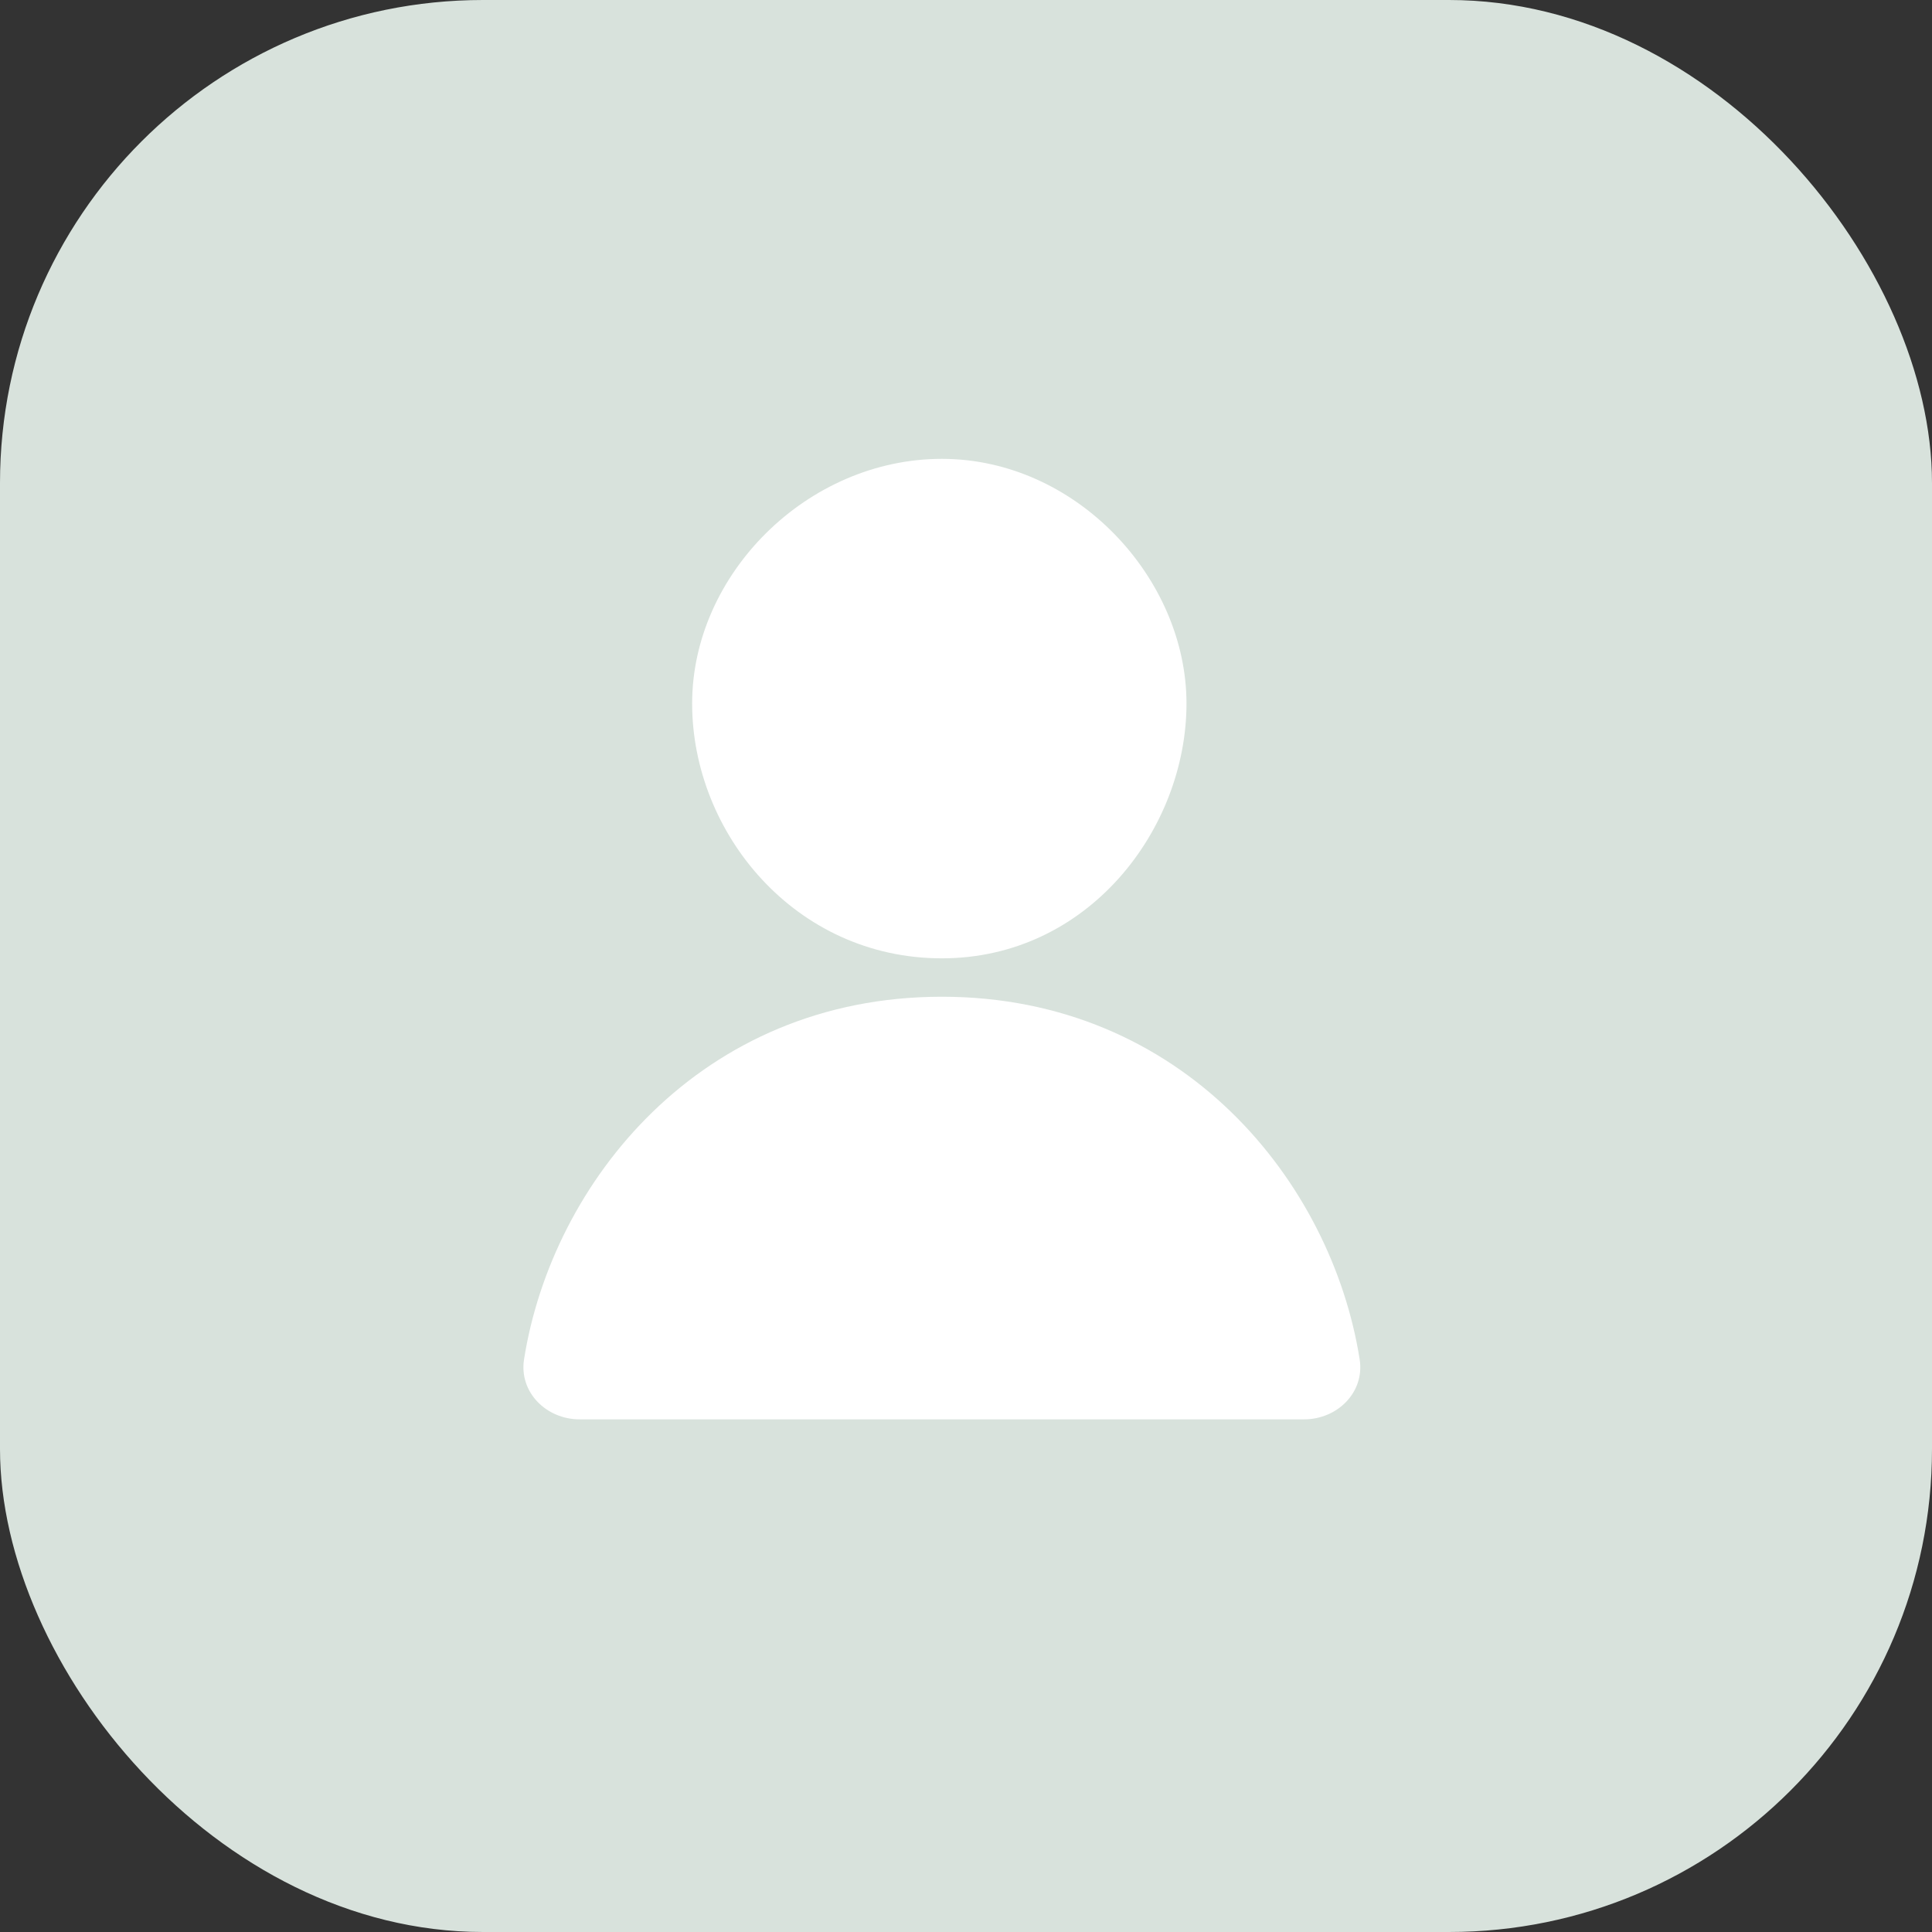<svg width="32" height="32" viewBox="0 0 32 32" fill="none" xmlns="http://www.w3.org/2000/svg">
<rect x="0" y="0" width="32" height="32" fill="#333333" stroke="none"/>
<rect width="32" height="32" rx="8" fill="#D8E2DC"/>
<path d="M15.6 15.873C13.169 15.873 11.464 13.795 11.464 11.652C11.464 9.509 13.373 7.6 15.6 7.6C17.827 7.6 19.652 9.579 19.652 11.652C19.652 13.725 18.031 15.873 15.6 15.873Z" fill="white"/>
<path d="M8.68 22.514C9.143 19.583 11.603 16.509 15.6 16.509C19.597 16.509 22.057 19.583 22.52 22.514C22.607 23.059 22.152 23.509 21.6 23.509H9.6C9.048 23.509 8.594 23.059 8.68 22.514Z" fill="white"/>
</svg>
